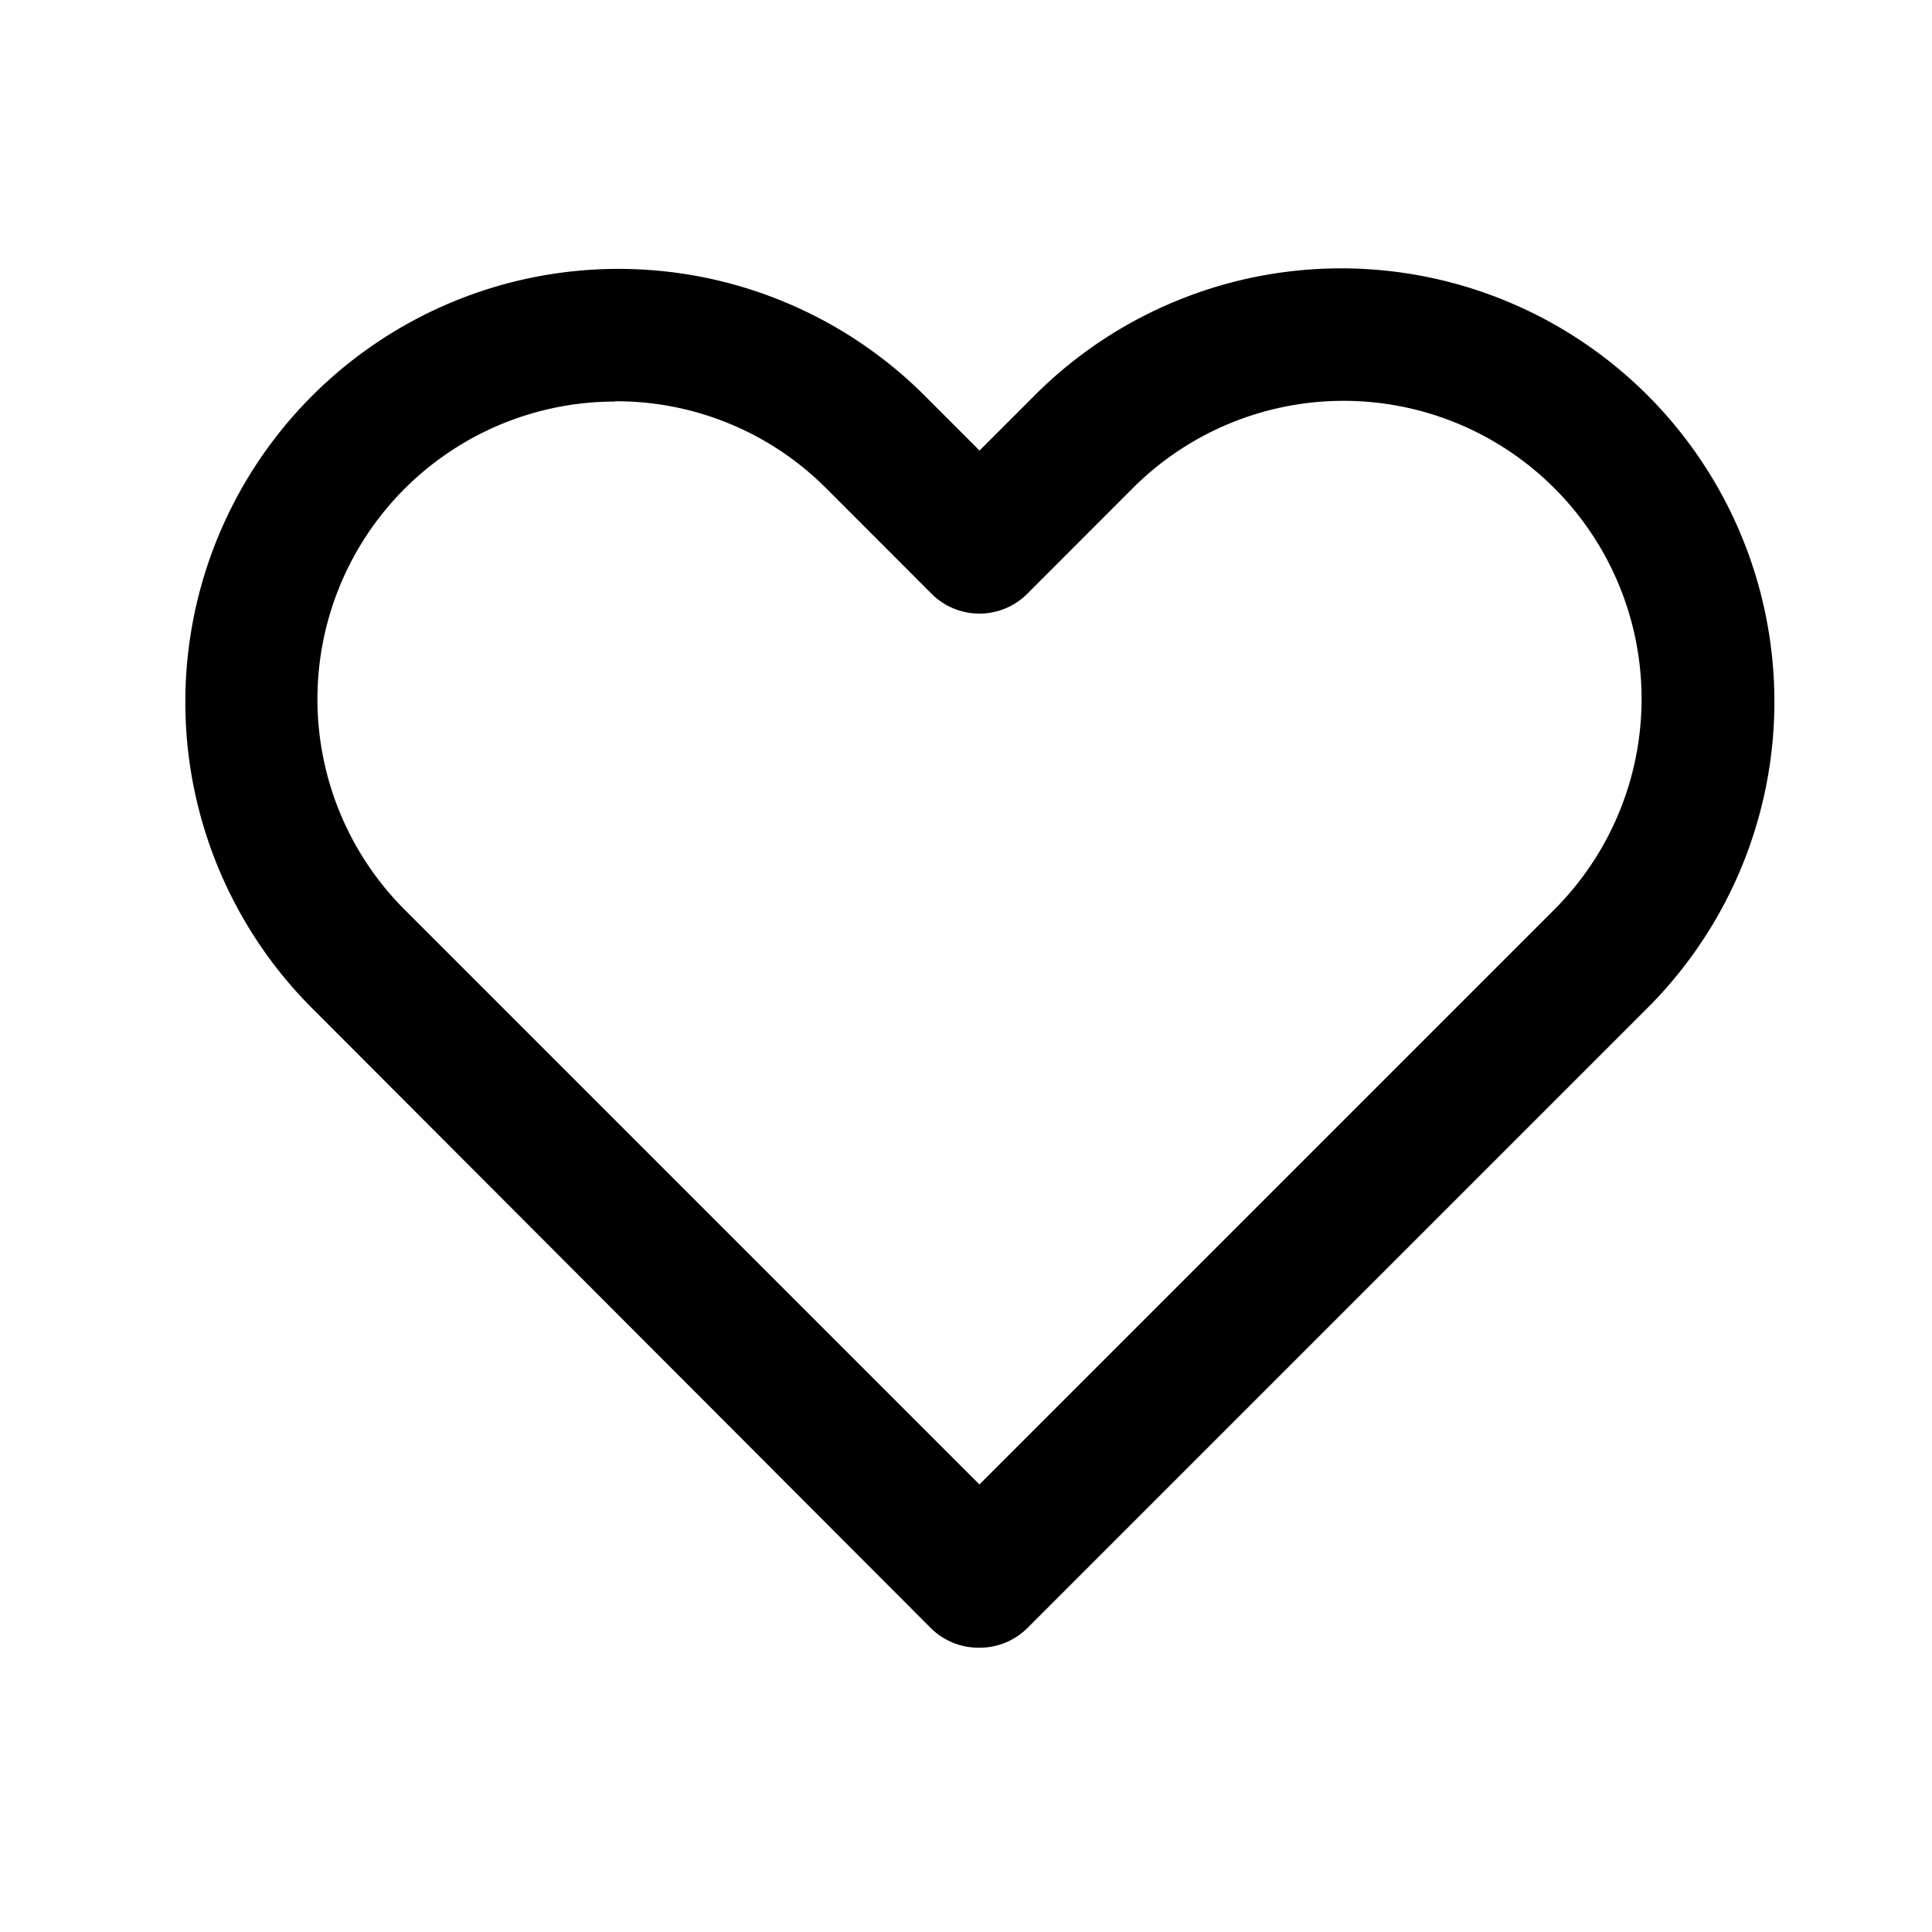 <svg xmlns="http://www.w3.org/2000/svg" viewBox="0 0 200 200"><defs><style>.cls-1{fill:#979dc4;opacity:0;}</style></defs><title>Icon_Set</title><g id="Layer_2" data-name="Layer 2"><rect class="cls-1" width="200" height="200"/></g><g id="Layer_1" data-name="Layer 1"><path d="M101.39,170.57a7,7,0,0,1-5-2L32,104.06A44.84,44.84,0,0,1,95.4,40.64l6,6,6-6a44.85,44.85,0,0,1,63.43,63.42l-64.46,64.46A7,7,0,0,1,101.39,170.57Zm-37.7-129A30.81,30.81,0,0,0,41.88,94.16l59.51,59.51L160.9,94.16a30.85,30.85,0,0,0-43.63-43.63L106.34,61.47a7,7,0,0,1-9.9,0L85.51,50.53A30.67,30.67,0,0,0,63.69,41.54Z"/></g></svg>